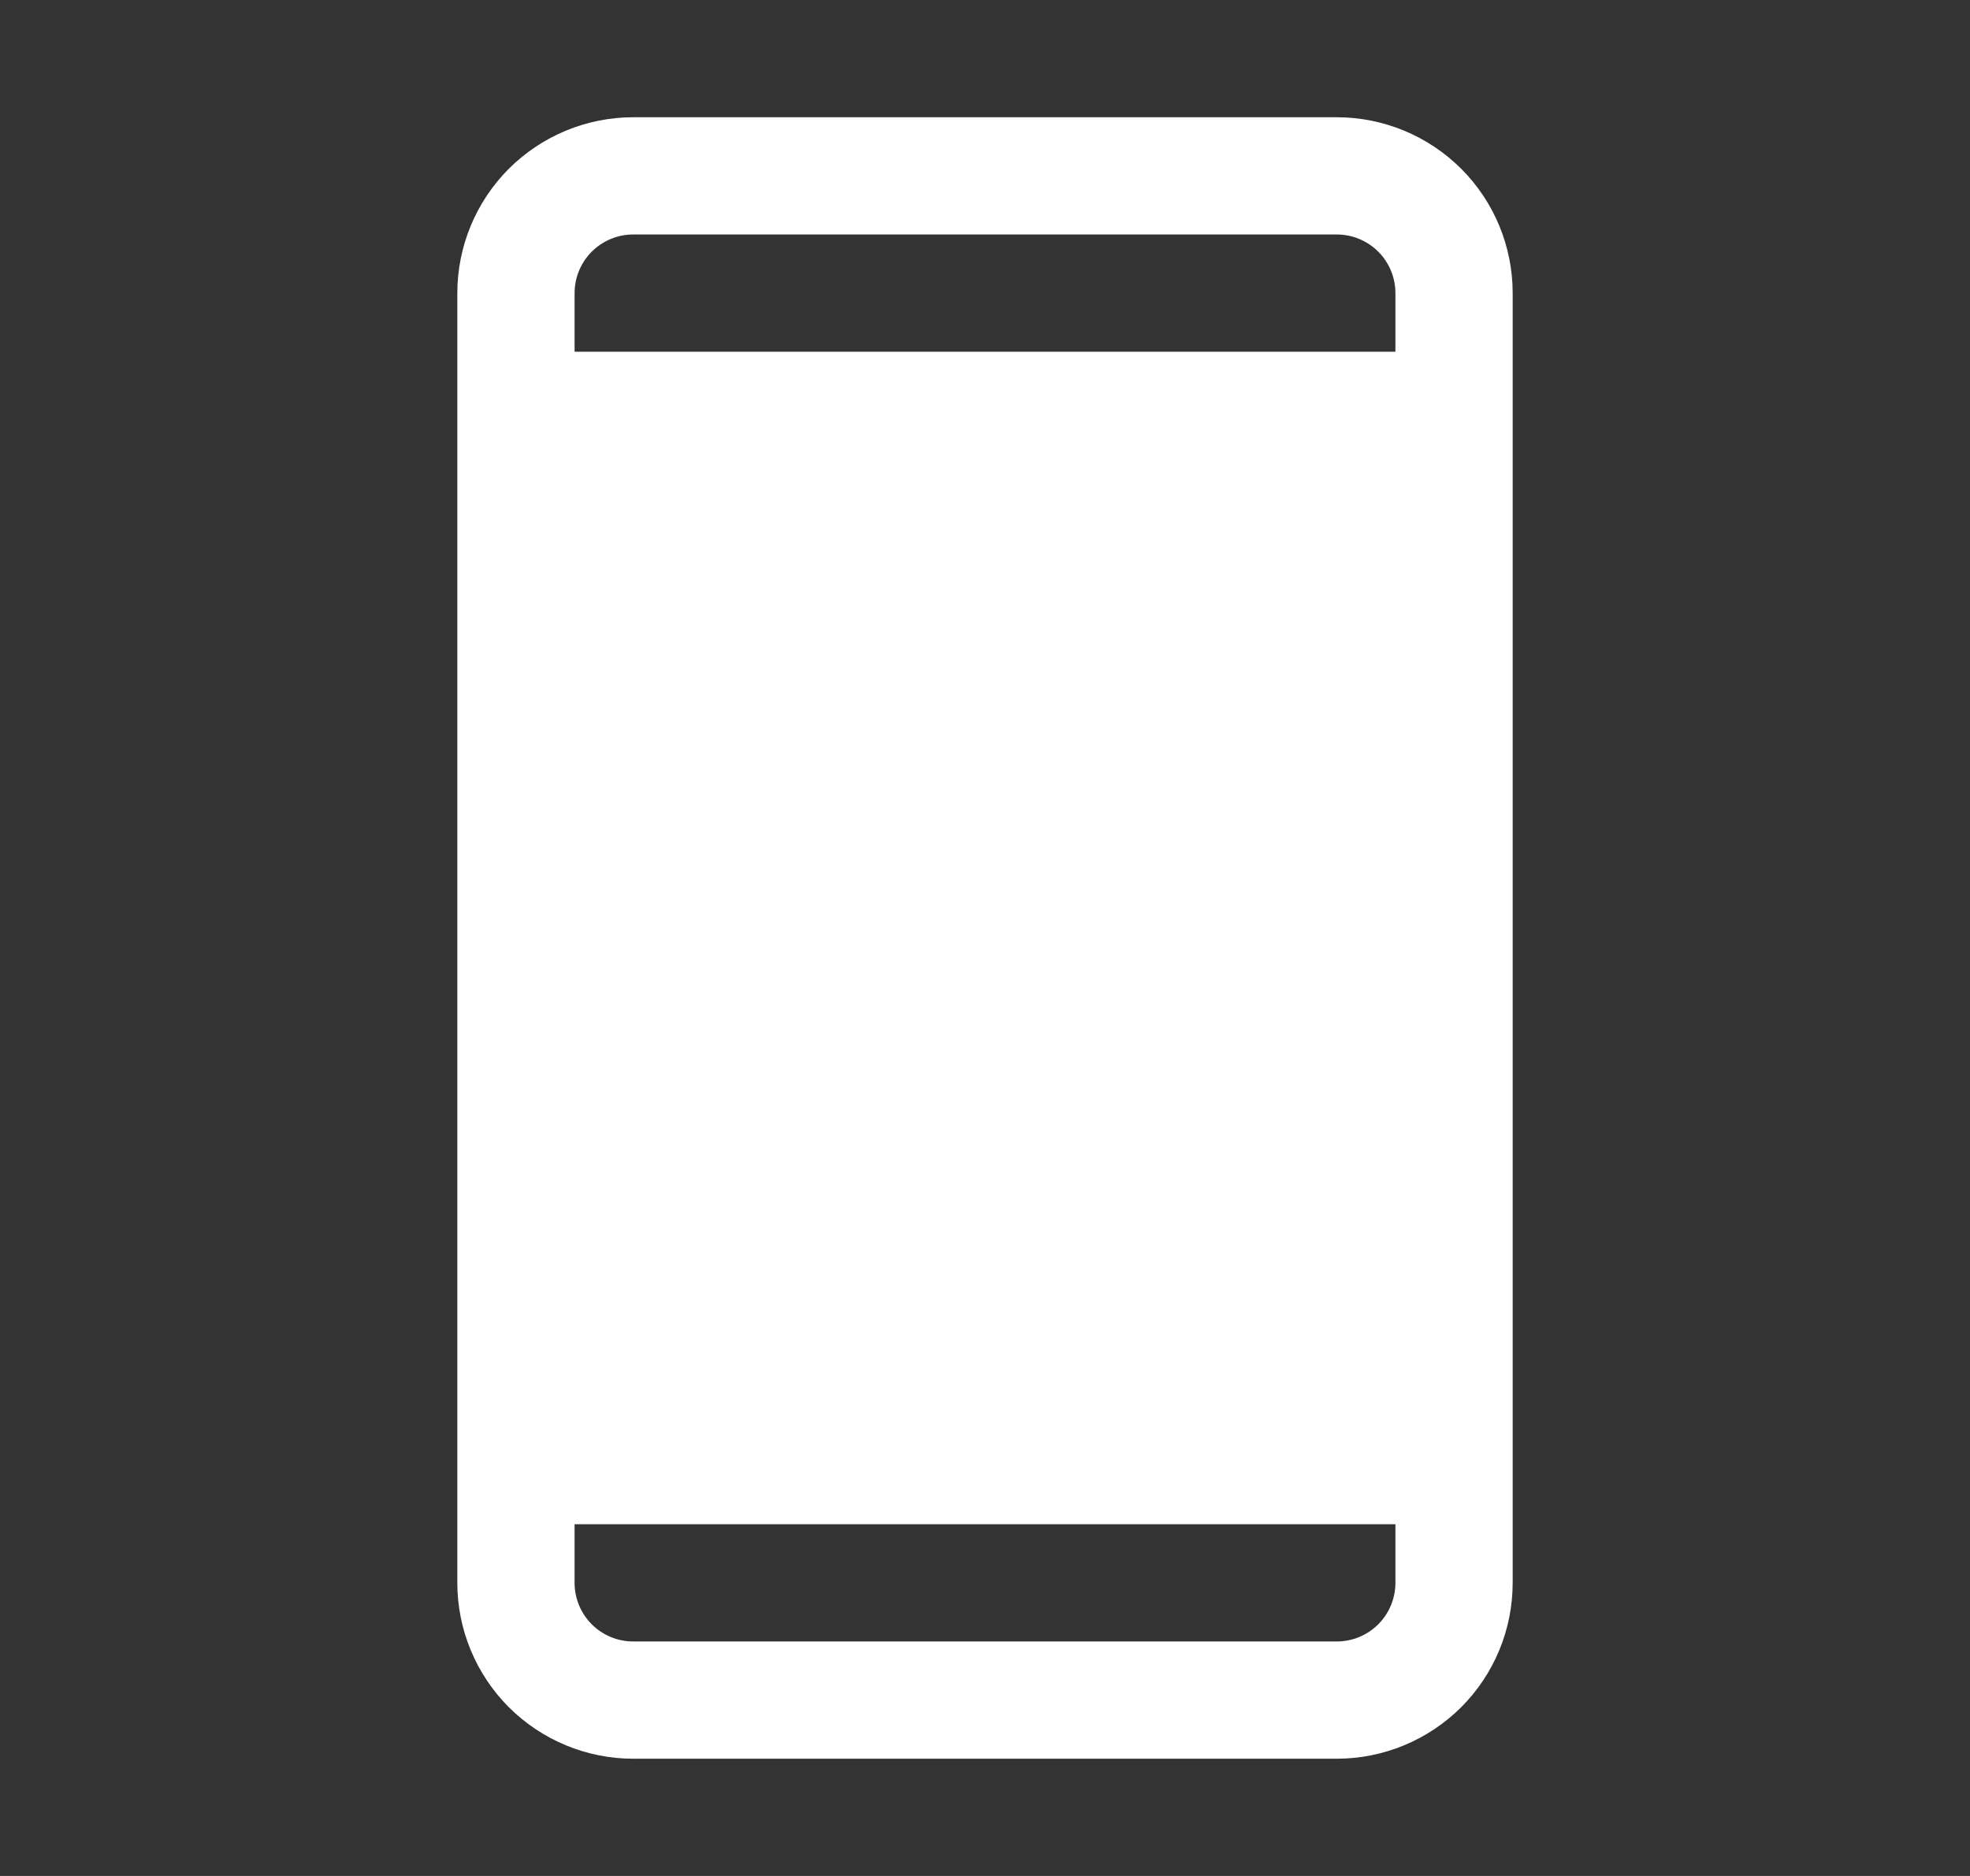 <svg width="21" height="20" viewBox="0 0 21 20" fill="none" xmlns="http://www.w3.org/2000/svg">
<rect x="0" y="0" width="21" height="20" fill="#333333" stroke="none"/>
<g id="DeviceMobile">
<path id="Vector" d="M14.25 1.25H6.75C6.253 1.25 5.776 1.448 5.424 1.799C5.073 2.151 4.875 2.628 4.875 3.125V16.875C4.875 17.372 5.073 17.849 5.424 18.201C5.776 18.552 6.253 18.75 6.75 18.75H14.25C14.747 18.75 15.224 18.552 15.576 18.201C15.928 17.849 16.125 17.372 16.125 16.875V3.125C16.125 2.628 15.928 2.151 15.576 1.799C15.224 1.448 14.747 1.25 14.25 1.25ZM6.75 2.5H14.25C14.416 2.5 14.575 2.566 14.692 2.683C14.809 2.8 14.875 2.959 14.875 3.125V3.75H6.125V3.125C6.125 2.959 6.191 2.8 6.308 2.683C6.425 2.566 6.584 2.5 6.75 2.5ZM14.25 17.5H6.75C6.584 17.5 6.425 17.434 6.308 17.317C6.191 17.2 6.125 17.041 6.125 16.875V16.25H14.875V16.875C14.875 17.041 14.809 17.2 14.692 17.317C14.575 17.434 14.416 17.5 14.25 17.5Z" fill="#fff"/>
</g>
</svg>
